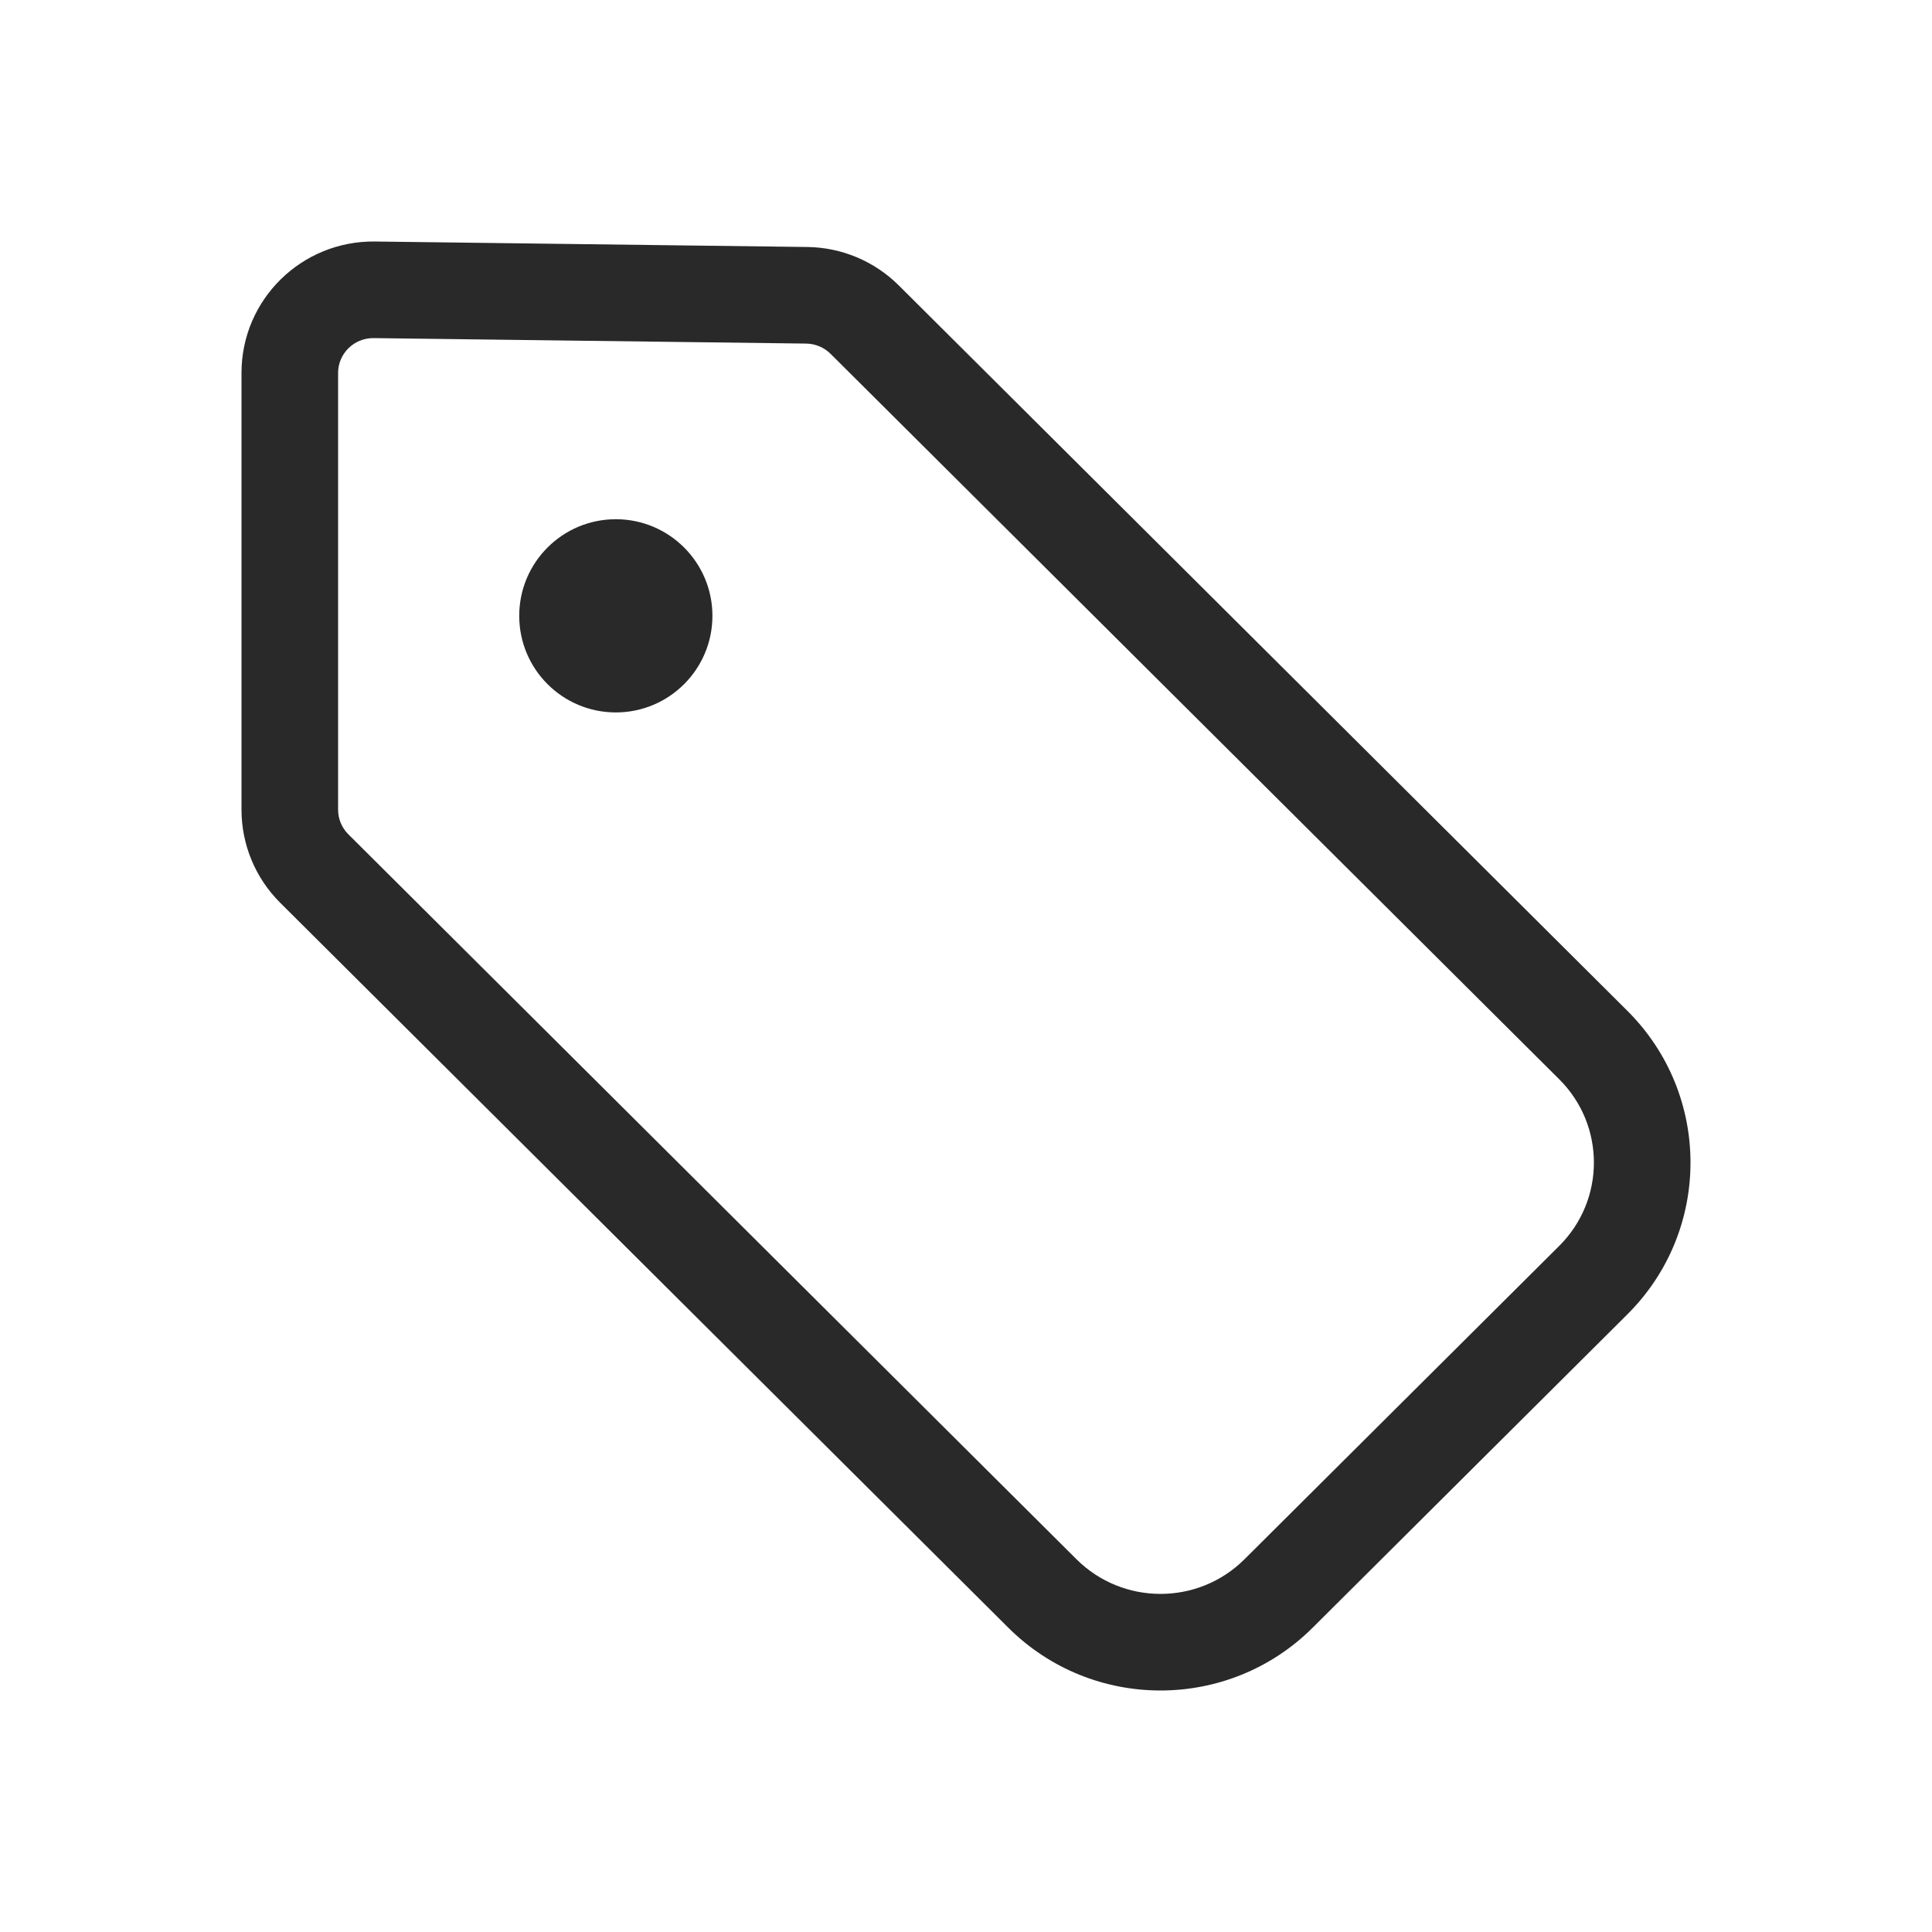 <svg xmlns="http://www.w3.org/2000/svg" width="160" height="160" viewBox="0 0 160 160"><path fill="#292929" fill-rule="evenodd" d="M31.051 20.001C24.987 19.924 20 24.801 20 30.882L20 67.06C20 69.952 21.154 72.722 23.203 74.761L83.508 134.803C90.468 141.732 101.745 141.732 108.704 134.803L134.773 108.848C141.742 101.91 141.742 90.652 134.773 83.713L74.431 23.635C72.417 21.63 69.7 20.491 66.859 20.455L31.051 20.001ZM28 30.882C28 29.293 29.31 27.98 30.95 28L66.758 28.454C67.523 28.464 68.251 28.771 68.786 29.304L129.129 89.382C132.957 93.194 132.957 99.367 129.129 103.179L103.06 129.134C99.222 132.955 92.991 132.955 89.153 129.134L28.847 69.092C28.303 68.55 28 67.819 28 67.06L28 30.882ZM59 51C59 55.418 55.418 59 51 59C46.582 59 43 55.418 43 51C43 46.582 46.582 43 51 43C55.418 43 59 46.582 59 51Z"/></svg>